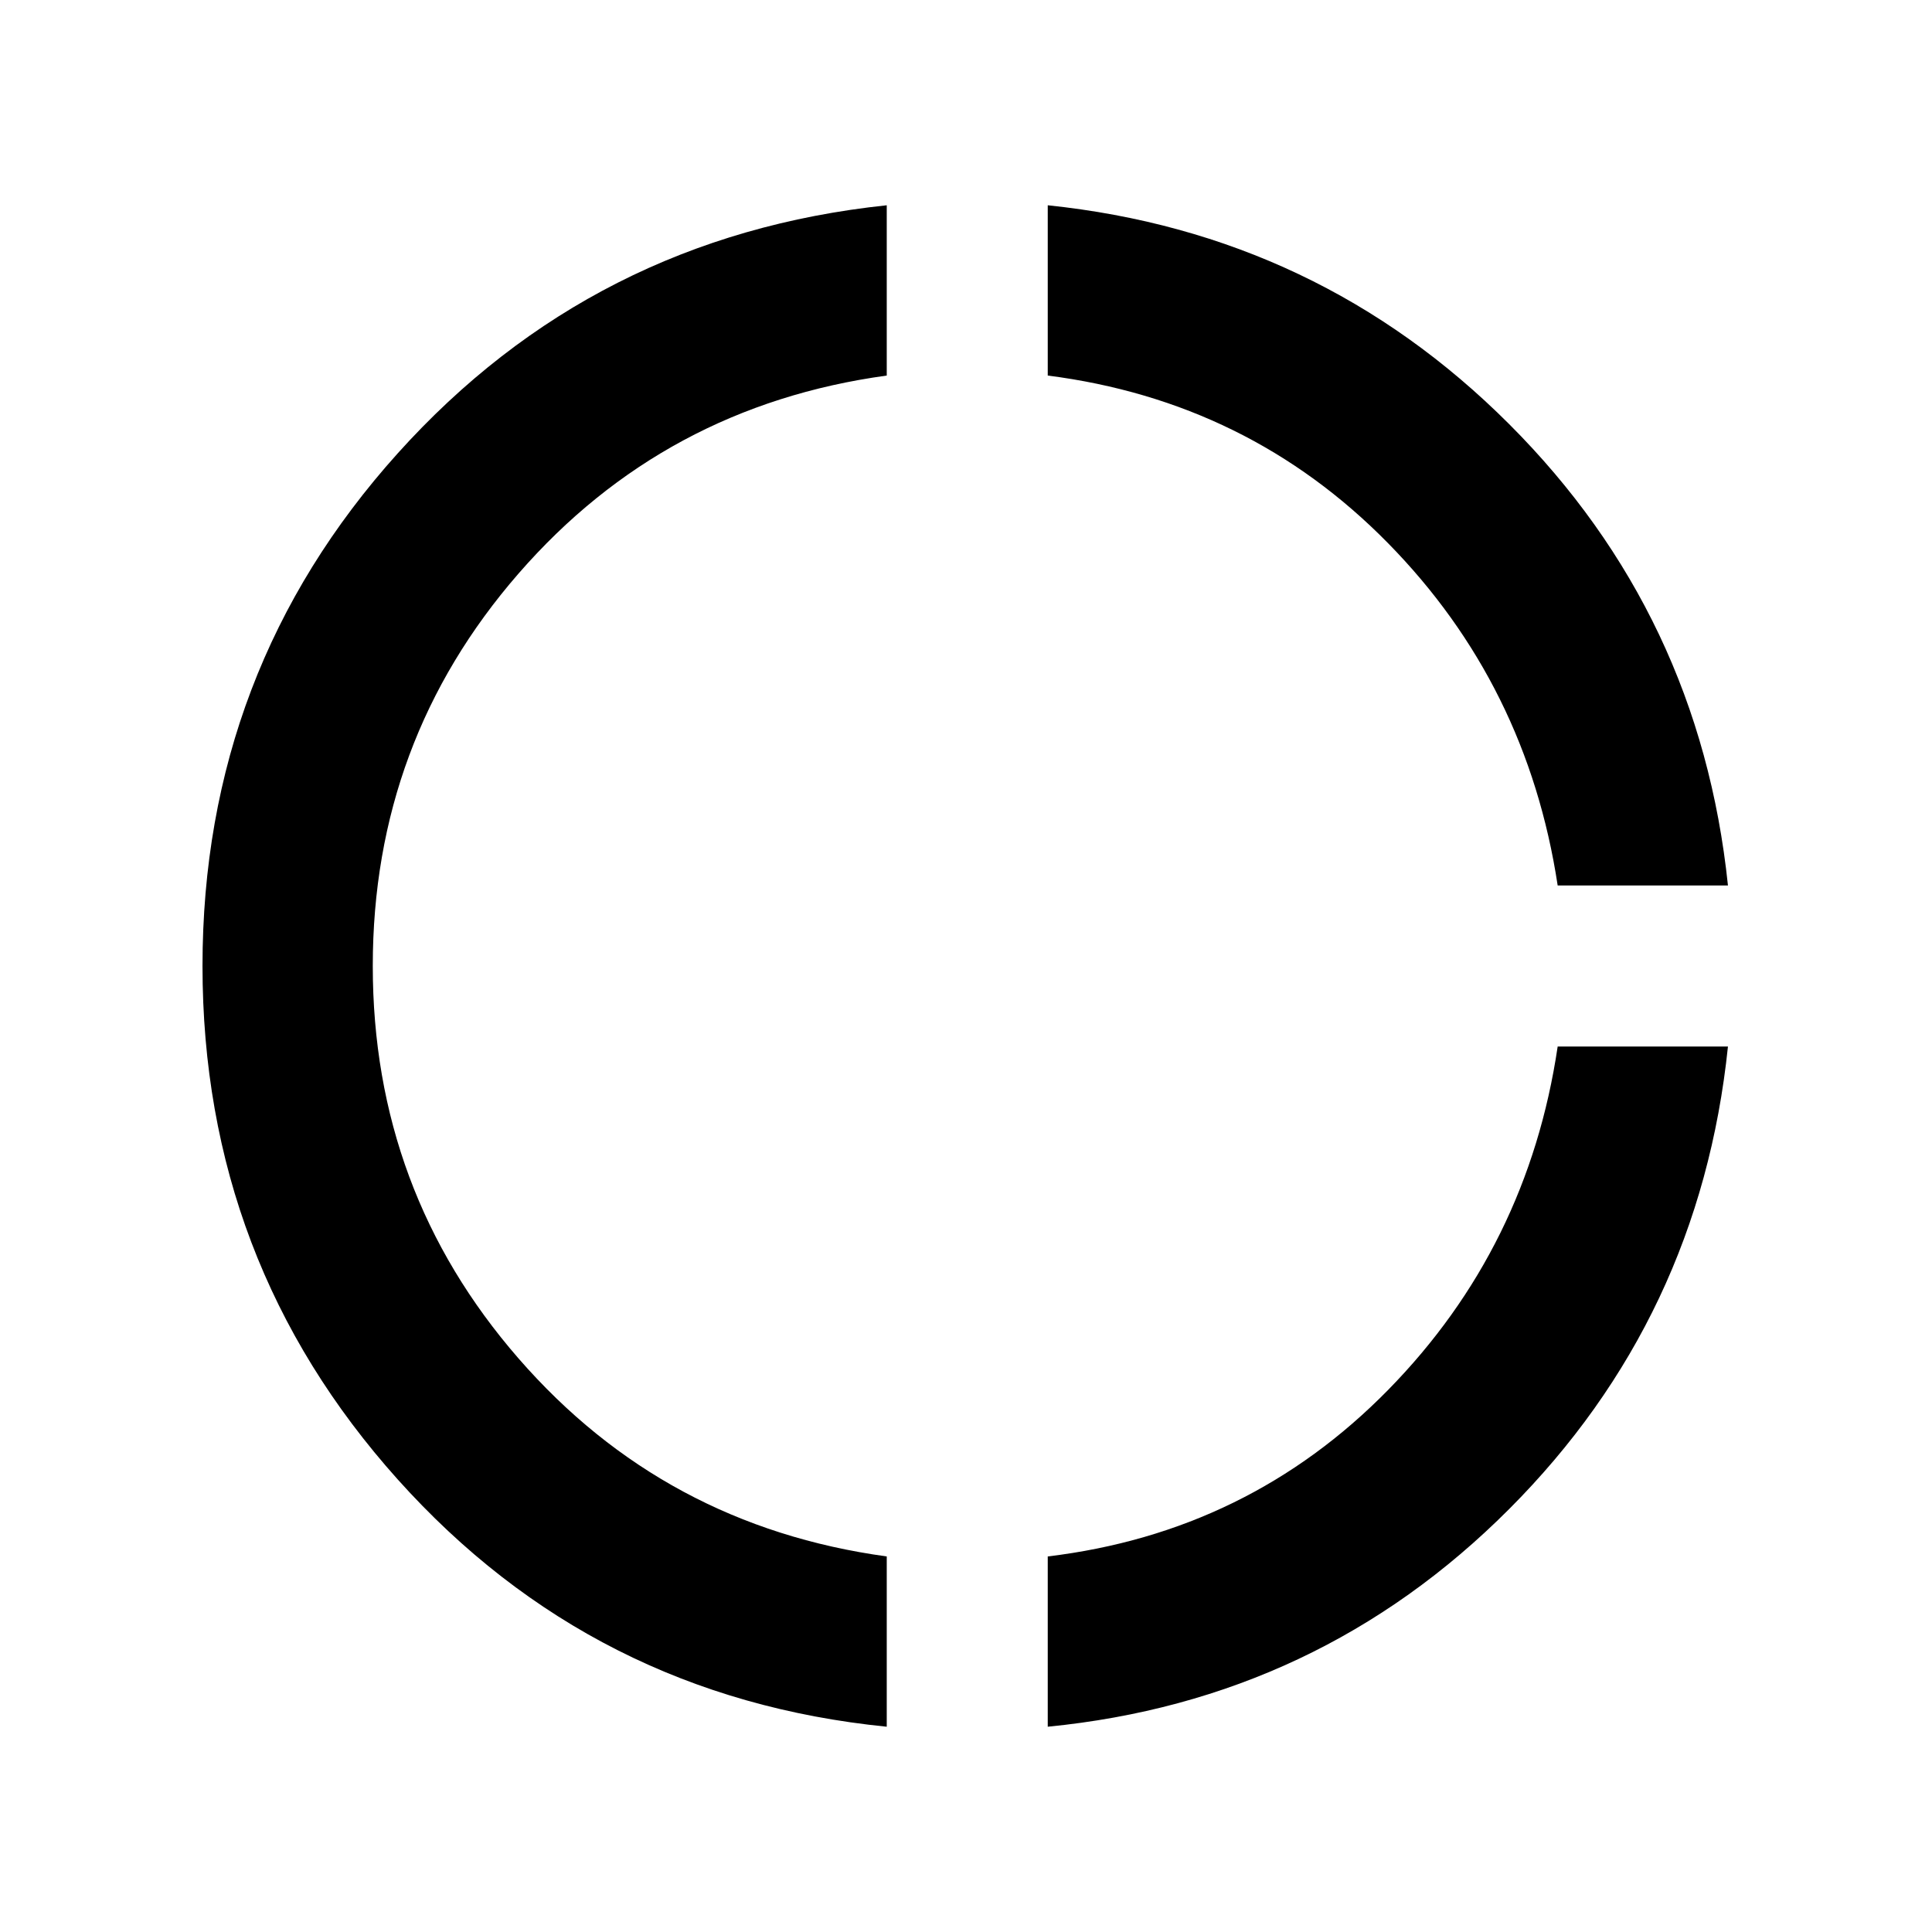 <svg xmlns="http://www.w3.org/2000/svg" height="24" viewBox="0 -960 960 960" width="24"><path d="M440.62-102q-145.93-14.62-242.97-122.85Q100.62-333.08 100.62-480q0-146.92 97.03-254.77Q294.69-842.61 440.62-858v84.61Q330.08-758.23 257.65-675q-72.42 83.23-72.42 195t72.42 195q72.43 83.23 182.97 98.39V-102Zm80 0v-84.61q99.77-12 169.19-82.81T774-440h84.61q-14 134.92-108.73 229.85Q655.15-115.23 520.62-102ZM774-520q-15.15-99.77-84.38-170.19-69.23-70.43-169-83.2V-858q134.53 14 229.26 108.73Q844.61-654.54 858.61-520H774Z"/></svg>